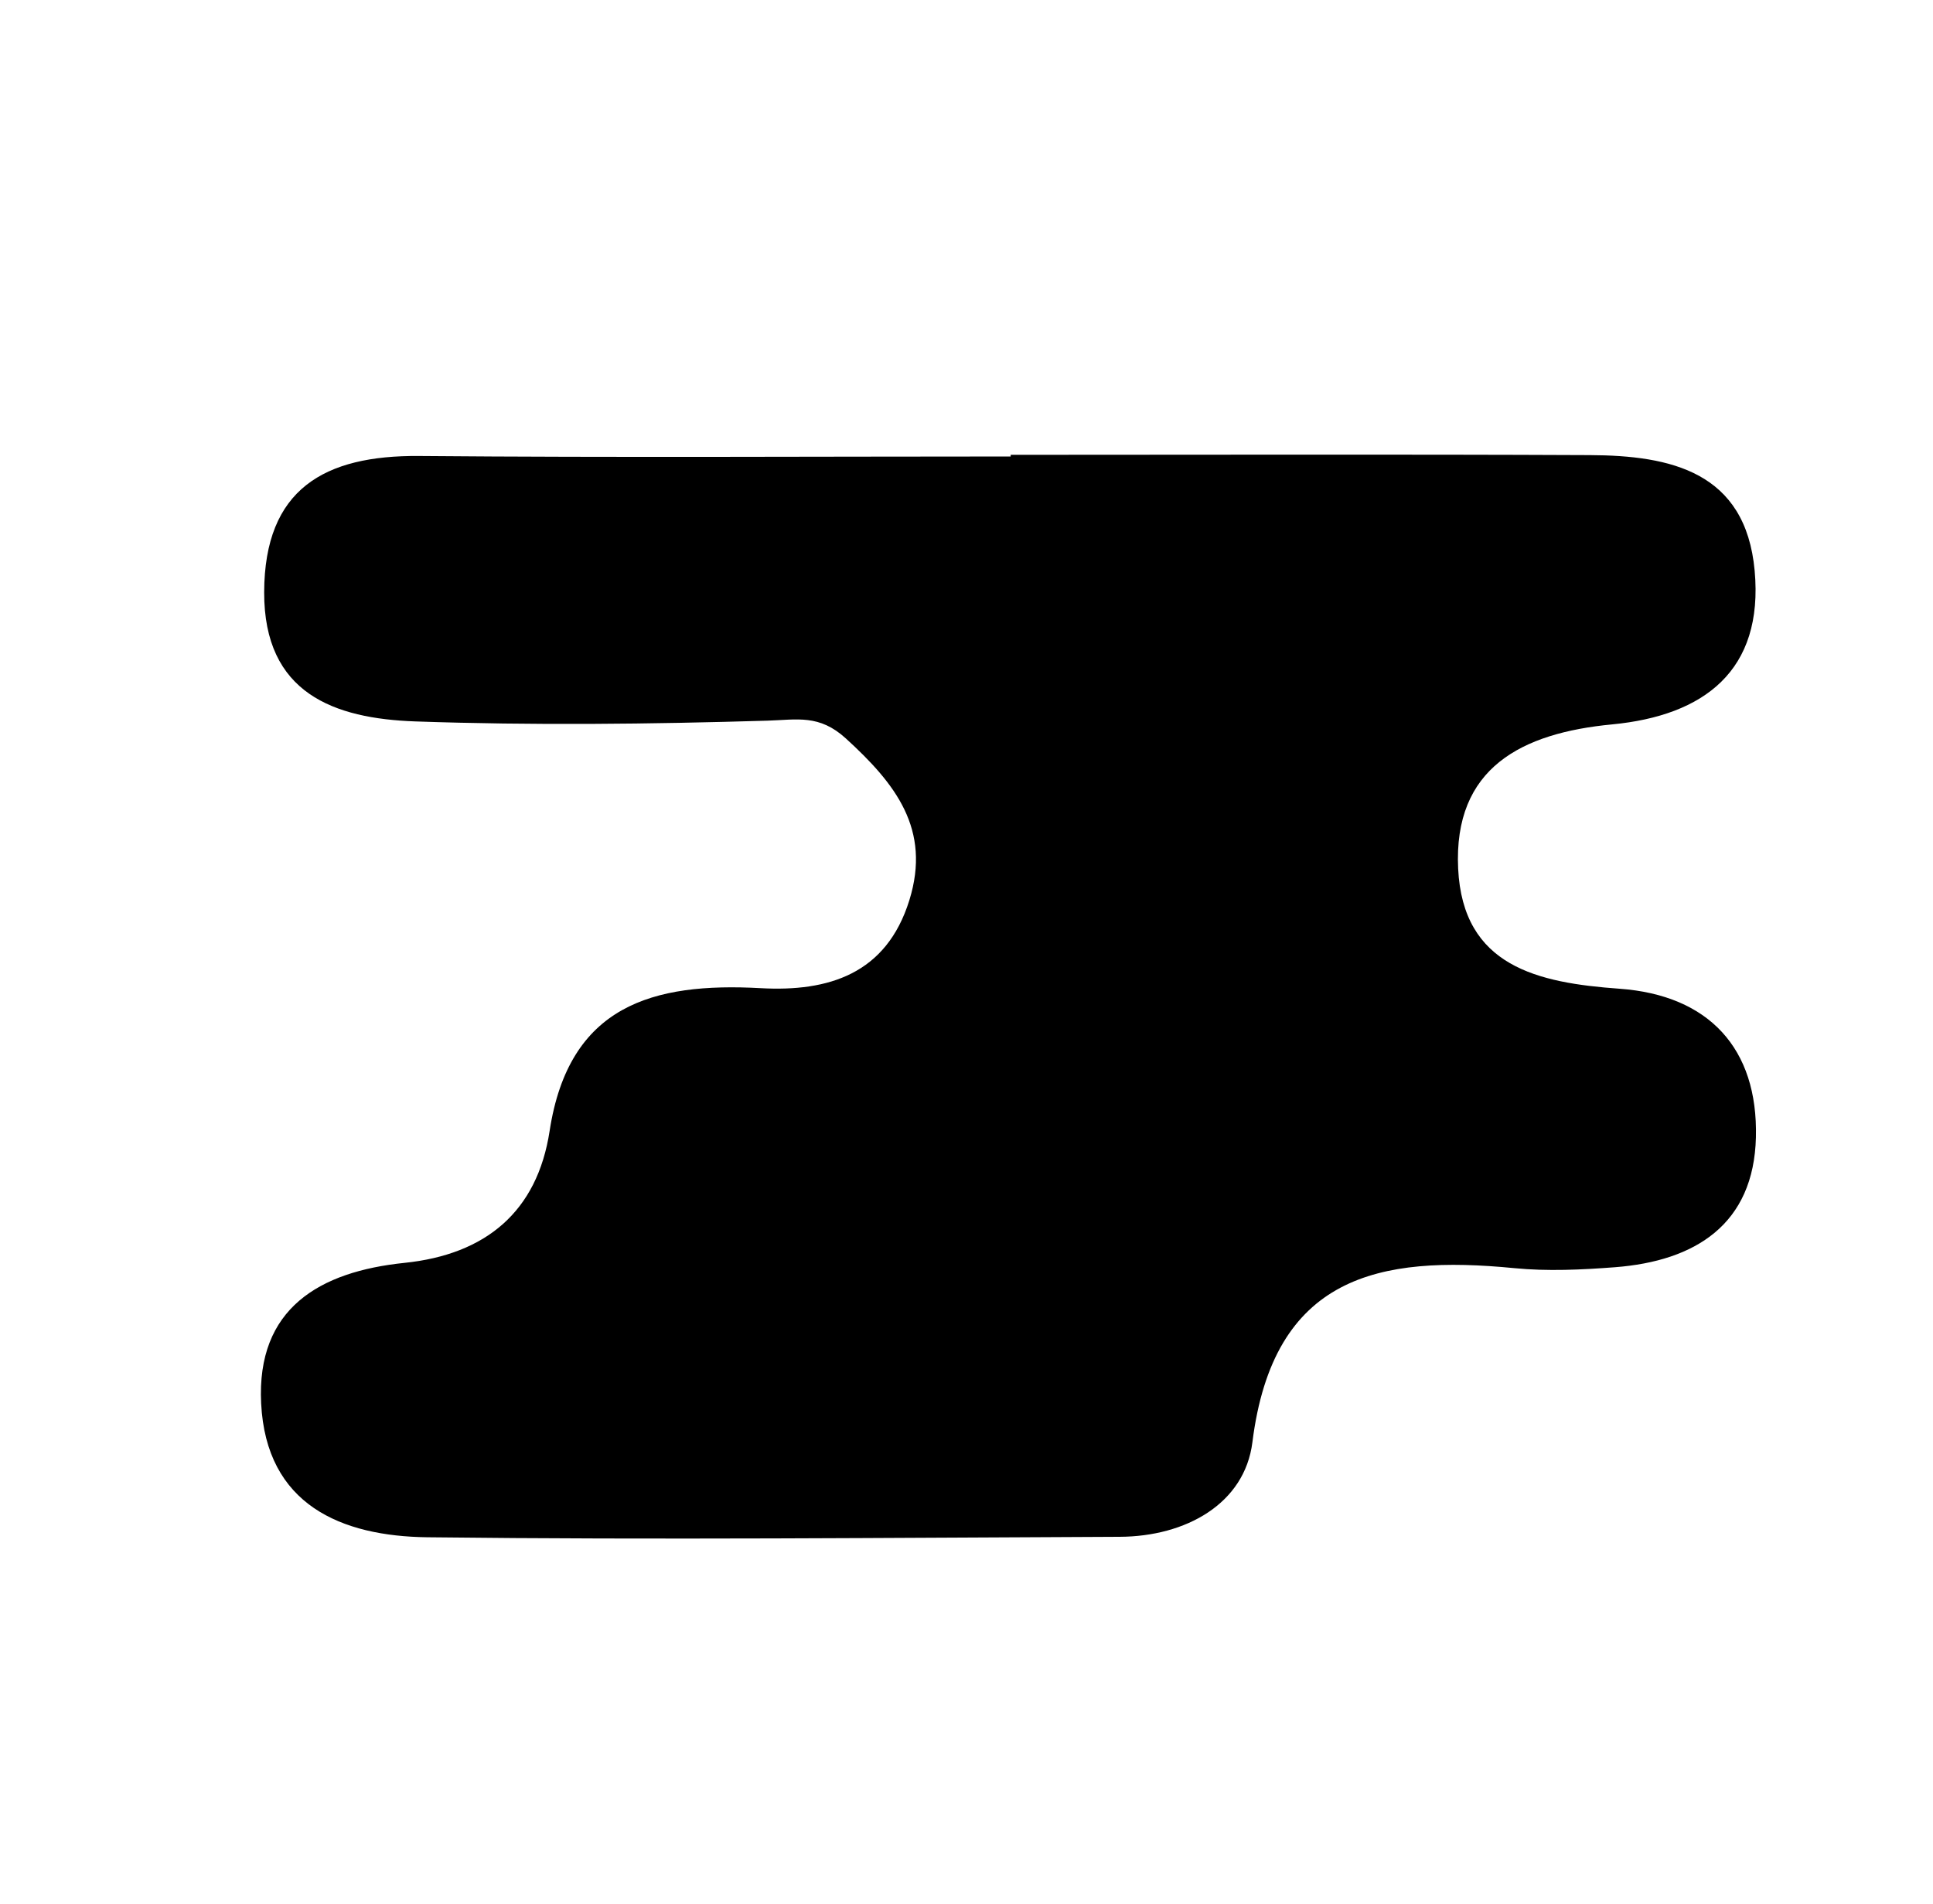 <svg xmlns="http://www.w3.org/2000/svg" viewBox="0 0 659.22 649.53">
<path fill="currentColor"
          d="M344.68,155.14c65.82,0,131.65-.2,197.48.1,27.55.12,53.15,5.62,56.24,39.43,3.11,34.15-17.31,49.44-48.64,52.43-30.65,2.93-54.14,14.68-52.48,49.21,1.61,33.38,27.18,38.94,55,40.95,30.49,2.19,47.28,20.35,46.55,50.67-.72,29.68-20.62,42.23-48.11,44.33-11.39.87-23,1.42-34.31.31-46.09-4.5-82.17,2.5-89.3,59.4-2.64,21-22.75,32.14-45.22,32.24-78.71.33-157.42,1.08-236.11.16-29.32-.35-55-11-56.72-45.67-1.63-32.48,20-44.95,48.89-47.93,27.69-2.85,45.27-17.43,49.49-45,6.57-42.87,35.23-50.73,72-48.7,23,1.27,42.84-4.75,50.68-30,7.52-24.24-4.75-39.75-21.64-55.17-9.1-8.31-16.59-6.39-26.72-6.08-40,1.2-80.14,1.65-120.15.26C114,245.1,90,236.58,90.09,202c.11-35.23,20.57-46.73,52.82-46.46,67.25.57,134.51.17,201.77.17Z"/>
</svg>